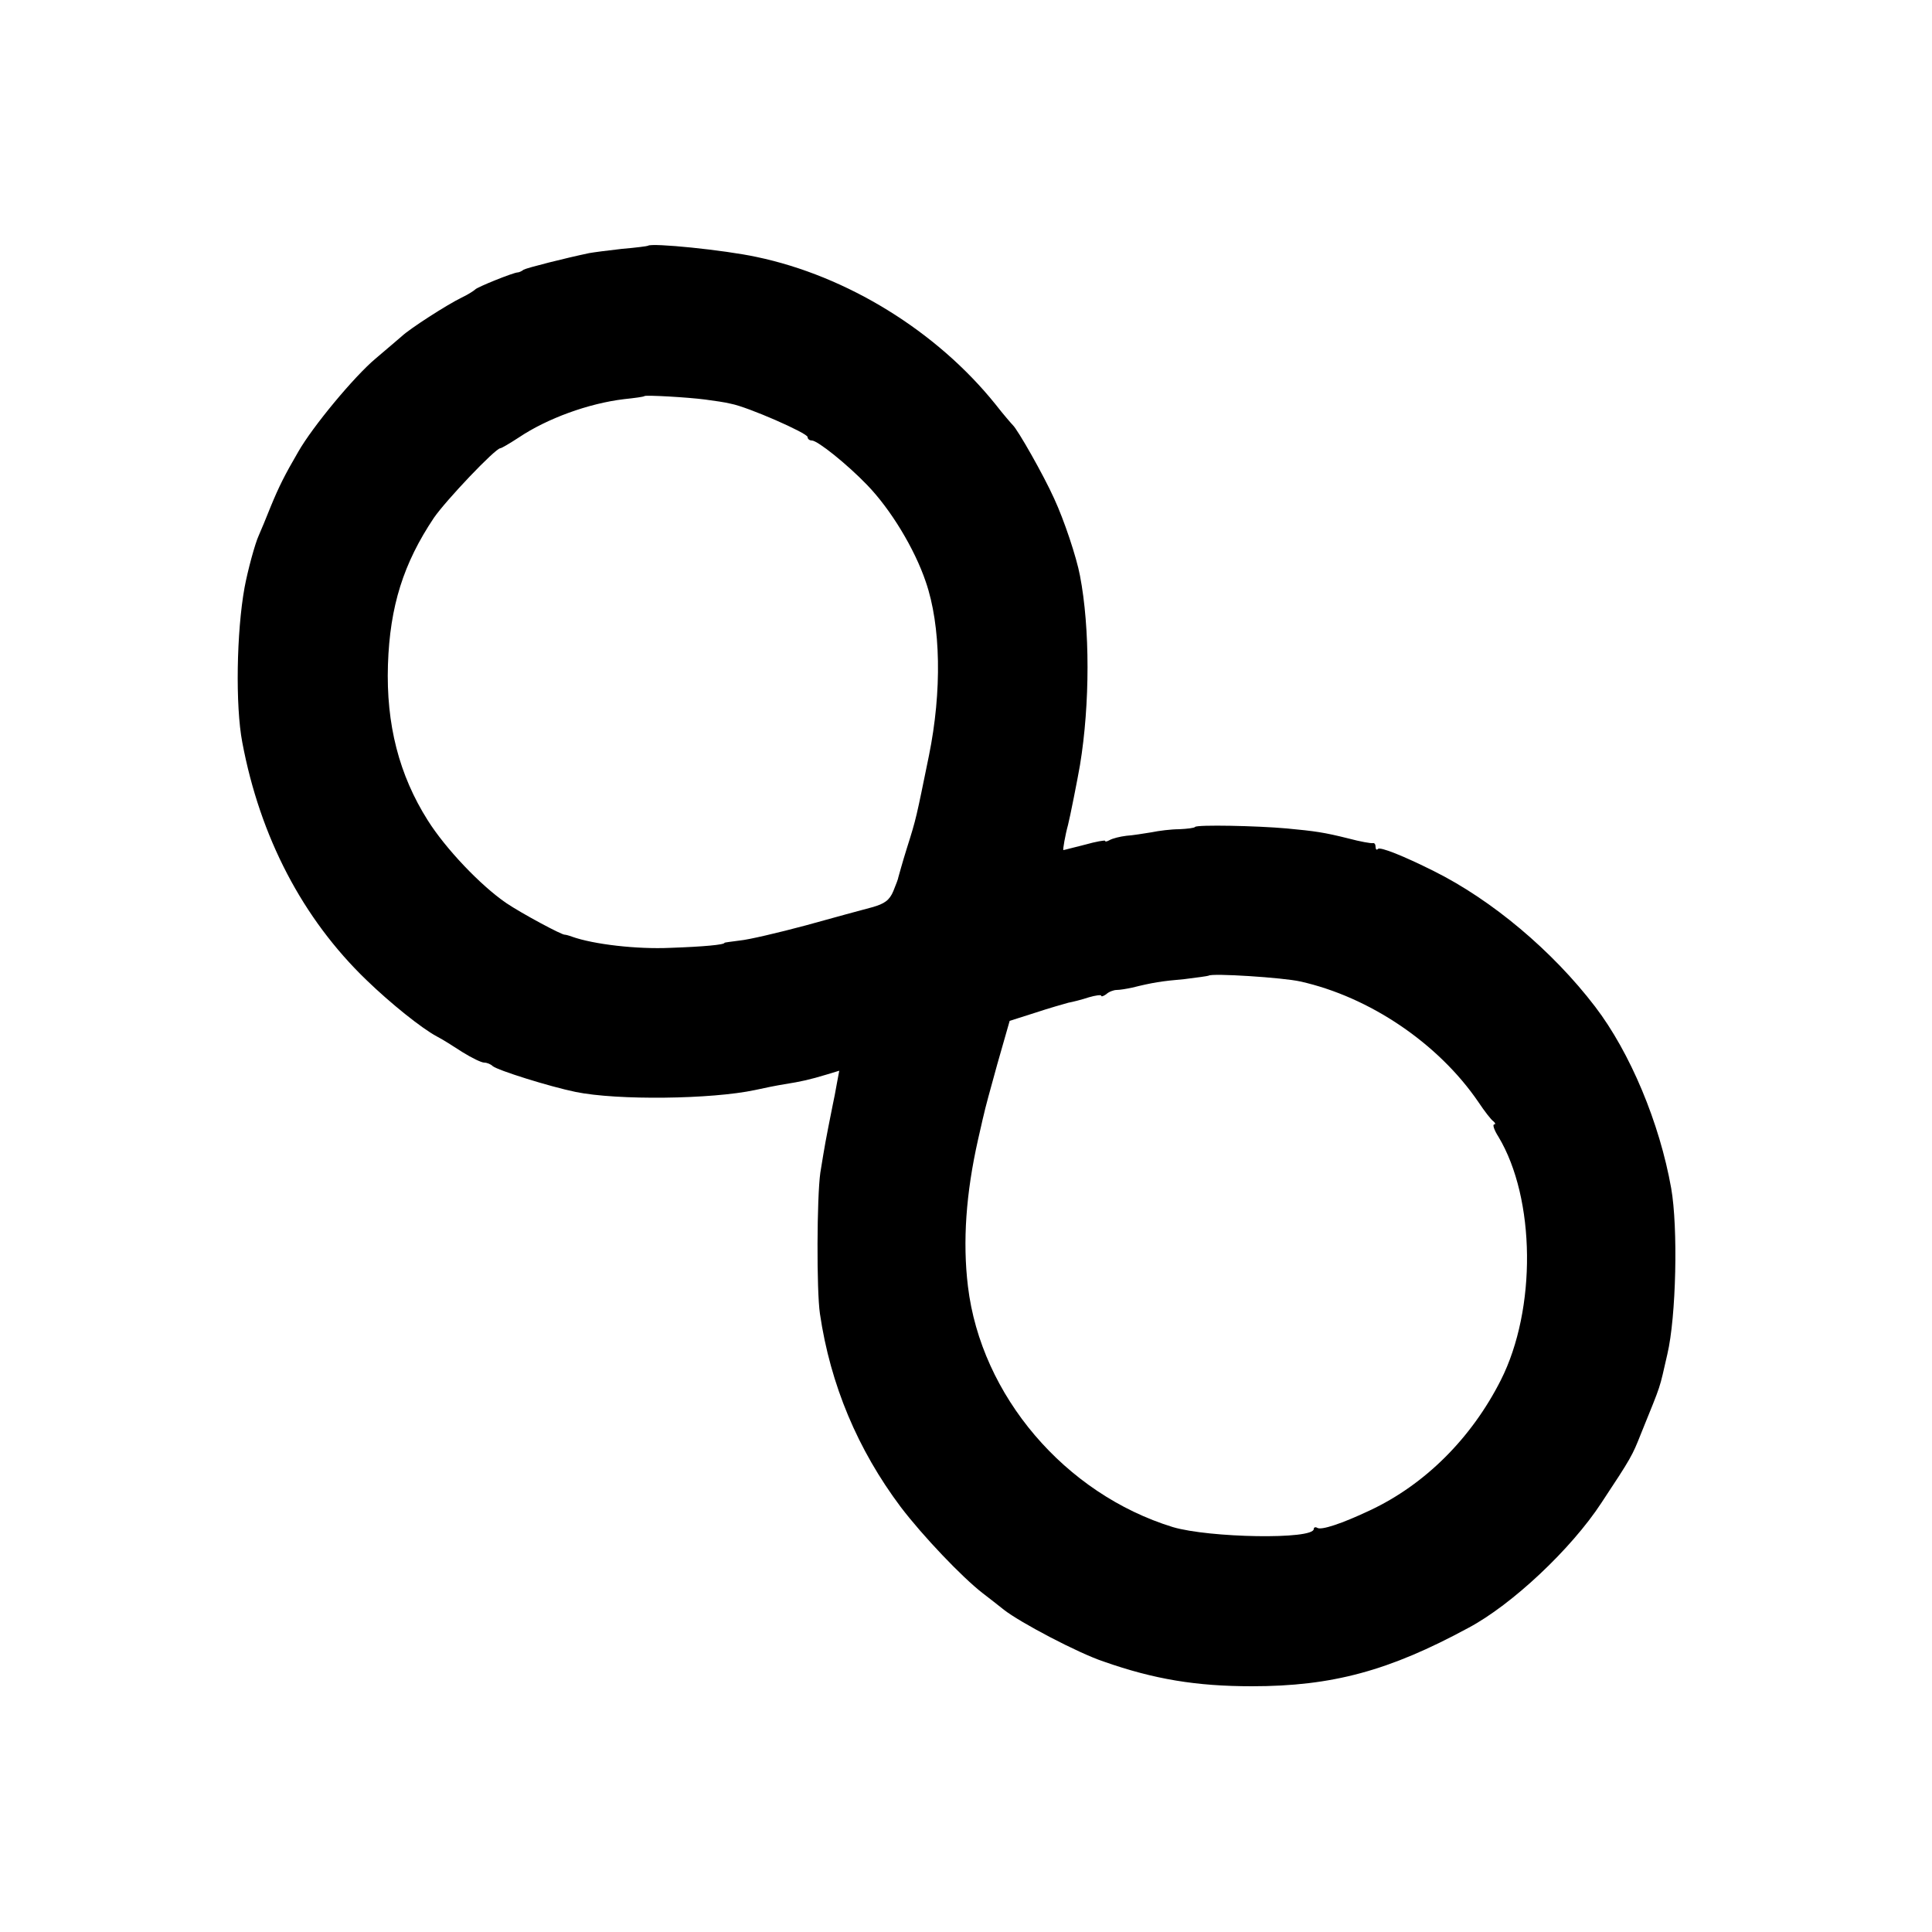 <?xml version="1.0" standalone="no"?>
<!DOCTYPE svg PUBLIC "-//W3C//DTD SVG 20010904//EN"
 "http://www.w3.org/TR/2001/REC-SVG-20010904/DTD/svg10.dtd">
<svg version="1.0" xmlns="http://www.w3.org/2000/svg"
 width="500pt" height="500pt" viewBox="0 0 500 500"
 preserveAspectRatio="xMidYMid meet">
<g transform="translate(0,500) scale(0.1,-0.1)"
fill="#000000" stroke="none">
<path d="M1677 4364 c-1 -1 -31 -5 -67 -8 -36 -4 -74 -9 -85 -11 -62 -13 -161
-38 -170 -43 -5 -4 -12 -7 -15 -7 -11 0 -105 -38 -110 -44 -3 -3 -18 -13 -35
-21 -39 -19 -135 -81 -155 -100 -9 -8 -40 -34 -68 -58 -55 -46 -163 -176 -200
-241 -35 -60 -50 -90 -71 -141 -12 -30 -26 -64 -31 -75 -10 -21 -29 -92 -37
-135 -21 -115 -24 -307 -6 -401 46 -245 156 -456 321 -615 63 -61 143 -125
182 -146 14 -7 44 -26 67 -41 24 -15 49 -27 56 -27 7 0 17 -4 22 -9 13 -11
147 -53 215 -67 108 -22 351 -19 464 5 22 5 57 12 76 15 44 7 66 12 109 25
l33 10 -6 -32 c-3 -18 -8 -43 -11 -57 -19 -95 -20 -101 -32 -175 -9 -63 -10
-305 -1 -365 27 -184 98 -352 209 -500 57 -75 159 -182 212 -223 16 -12 41
-32 55 -43 42 -33 192 -112 258 -134 131 -46 240 -64 384 -64 208 0 355 40
560 151 113 60 266 204 344 323 78 118 80 122 103 180 55 136 46 110 68 205
23 97 28 328 10 430 -30 169 -106 351 -197 470 -110 144 -267 276 -418 351
-78 39 -138 63 -144 57 -3 -4 -6 -1 -6 5 0 7 -3 11 -7 10 -5 -1 -33 4 -63 12
-64 16 -86 19 -160 26 -78 7 -231 10 -237 4 -2 -3 -21 -5 -41 -6 -21 0 -53 -4
-72 -8 -19 -3 -49 -8 -65 -9 -17 -2 -36 -7 -43 -11 -7 -4 -12 -5 -12 -2 0 2
-24 -2 -52 -10 -29 -7 -54 -14 -56 -14 -2 0 5 40 12 65 5 19 25 120 31 155 26
158 26 355 0 490 -9 48 -41 144 -67 200 -27 60 -94 178 -107 190 -3 3 -24 27
-45 54 -152 189 -384 332 -618 381 -83 18 -272 37 -281 29z m148 -398 c22 -3
52 -7 67 -11 43 -8 198 -76 198 -86 0 -5 5 -9 11 -9 15 0 92 -62 143 -115 61
-63 123 -165 152 -251 39 -113 42 -283 8 -450 -33 -161 -32 -160 -57 -239 -12
-38 -21 -72 -22 -75 0 -3 -6 -19 -13 -36 -10 -24 -23 -33 -55 -42 -23 -6 -100
-27 -172 -47 -71 -19 -148 -37 -170 -39 -22 -3 -40 -5 -40 -6 0 -5 -54 -10
-140 -13 -87 -4 -199 9 -255 29 -8 3 -16 5 -18 5 -6 -2 -112 55 -152 82 -67
46 -157 141 -203 214 -74 117 -108 248 -103 403 5 151 40 262 119 380 31 45
159 180 172 180 3 0 25 13 48 28 73 49 180 88 272 99 28 3 51 6 53 8 4 3 111
-3 157 -9z m1540 -1506 c180 -40 358 -161 461 -312 16 -24 33 -46 39 -50 5 -4
6 -8 2 -8 -5 0 0 -15 11 -32 96 -160 99 -446 6 -630 -76 -150 -196 -270 -339
-337 -72 -34 -126 -52 -136 -45 -5 3 -9 1 -9 -3 0 -28 -271 -23 -365 5 -279
86 -496 340 -530 623 -14 116 -5 241 26 379 6 25 12 54 15 65 2 11 18 70 35
131 l32 112 66 21 c36 12 75 23 86 26 11 2 35 8 53 14 17 5 32 7 32 4 0 -3 6
-1 13 4 6 6 19 11 27 11 8 0 26 3 40 6 52 13 77 17 135 22 33 4 61 8 63 9 8 7
193 -5 237 -15z"/>
</g>
</svg>
